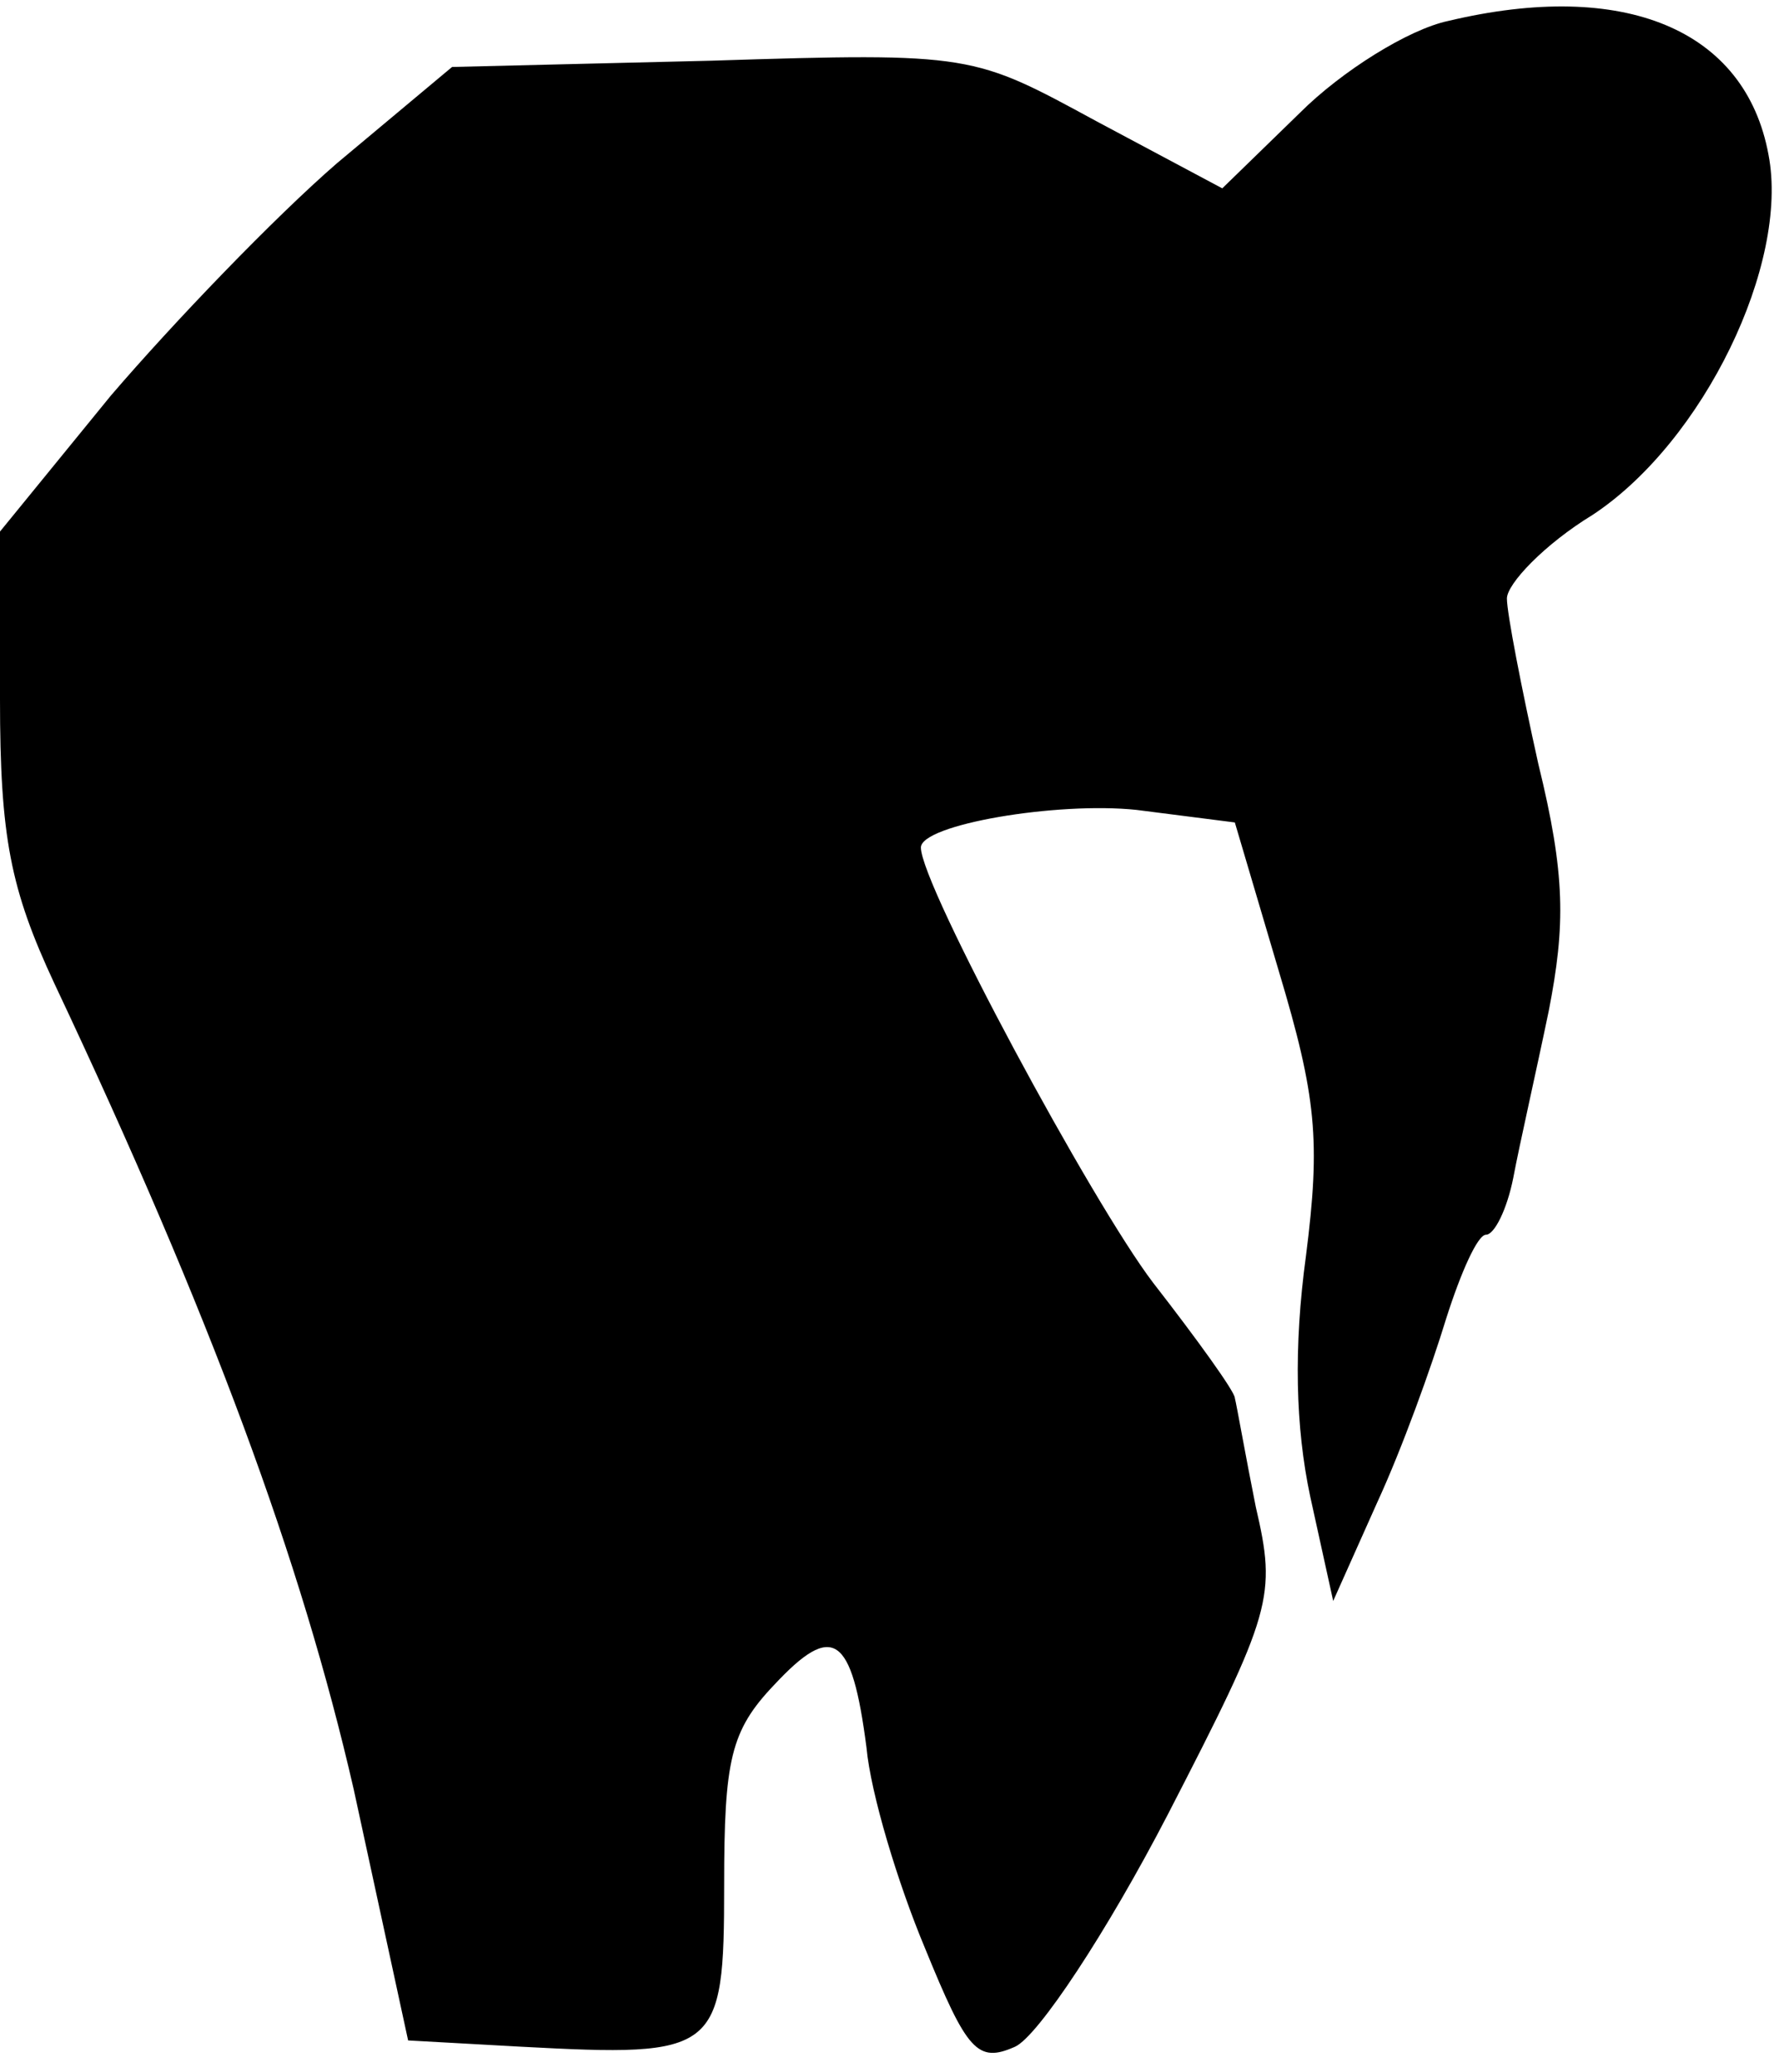 <?xml version="1.0" standalone="no"?>
<!DOCTYPE svg PUBLIC "-//W3C//DTD SVG 20010904//EN"
 "http://www.w3.org/TR/2001/REC-SVG-20010904/DTD/svg10.dtd">
<svg version="1.0" xmlns="http://www.w3.org/2000/svg"
 width="85pt" height="99pt" viewBox="0 0 85 99"
 preserveAspectRatio="xMidYMid meet">
<g transform="translate(0,99) scale(0.1,-0.1)"
fill="#000000" stroke="none">
<path fill="#000000" stroke="none" d="M692 980 c-19 -4 -51 -24 -71 -44 l-37
-36 -60 32 c-59 32 -59 33 -184 29 l-124 -3 -55 -46 c-30 -26 -78 -76 -108
-111 l-53 -65 0 -80 c0 -66 5 -91 26 -136 75 -159 118 -276 143 -385 l26 -120
54 -3 c94 -5 97 -3 97 77 0 60 3 74 24 96 28 30 37 24 44 -30 2 -22 15 -65 28
-96 20 -49 25 -55 43 -47 11 5 44 55 73 111 50 97 52 104 42 147 -5 25 -9 48
-10 52 0 3 -18 28 -39 55 -29 38 -111 190 -111 208 0 11 65 22 103 18 l47 -6
21 -71 c18 -60 20 -81 13 -136 -6 -44 -5 -82 2 -115 l11 -50 21 47 c12 26 26
65 33 88 7 22 15 40 19 40 4 0 10 12 13 27 3 16 11 51 17 80 8 41 8 65 -5 118
-8 36 -15 72 -15 79 0 7 18 26 41 40 53 35 94 120 84 172 -11 60 -69 84 -153
64z"/>
</g>
</svg>
